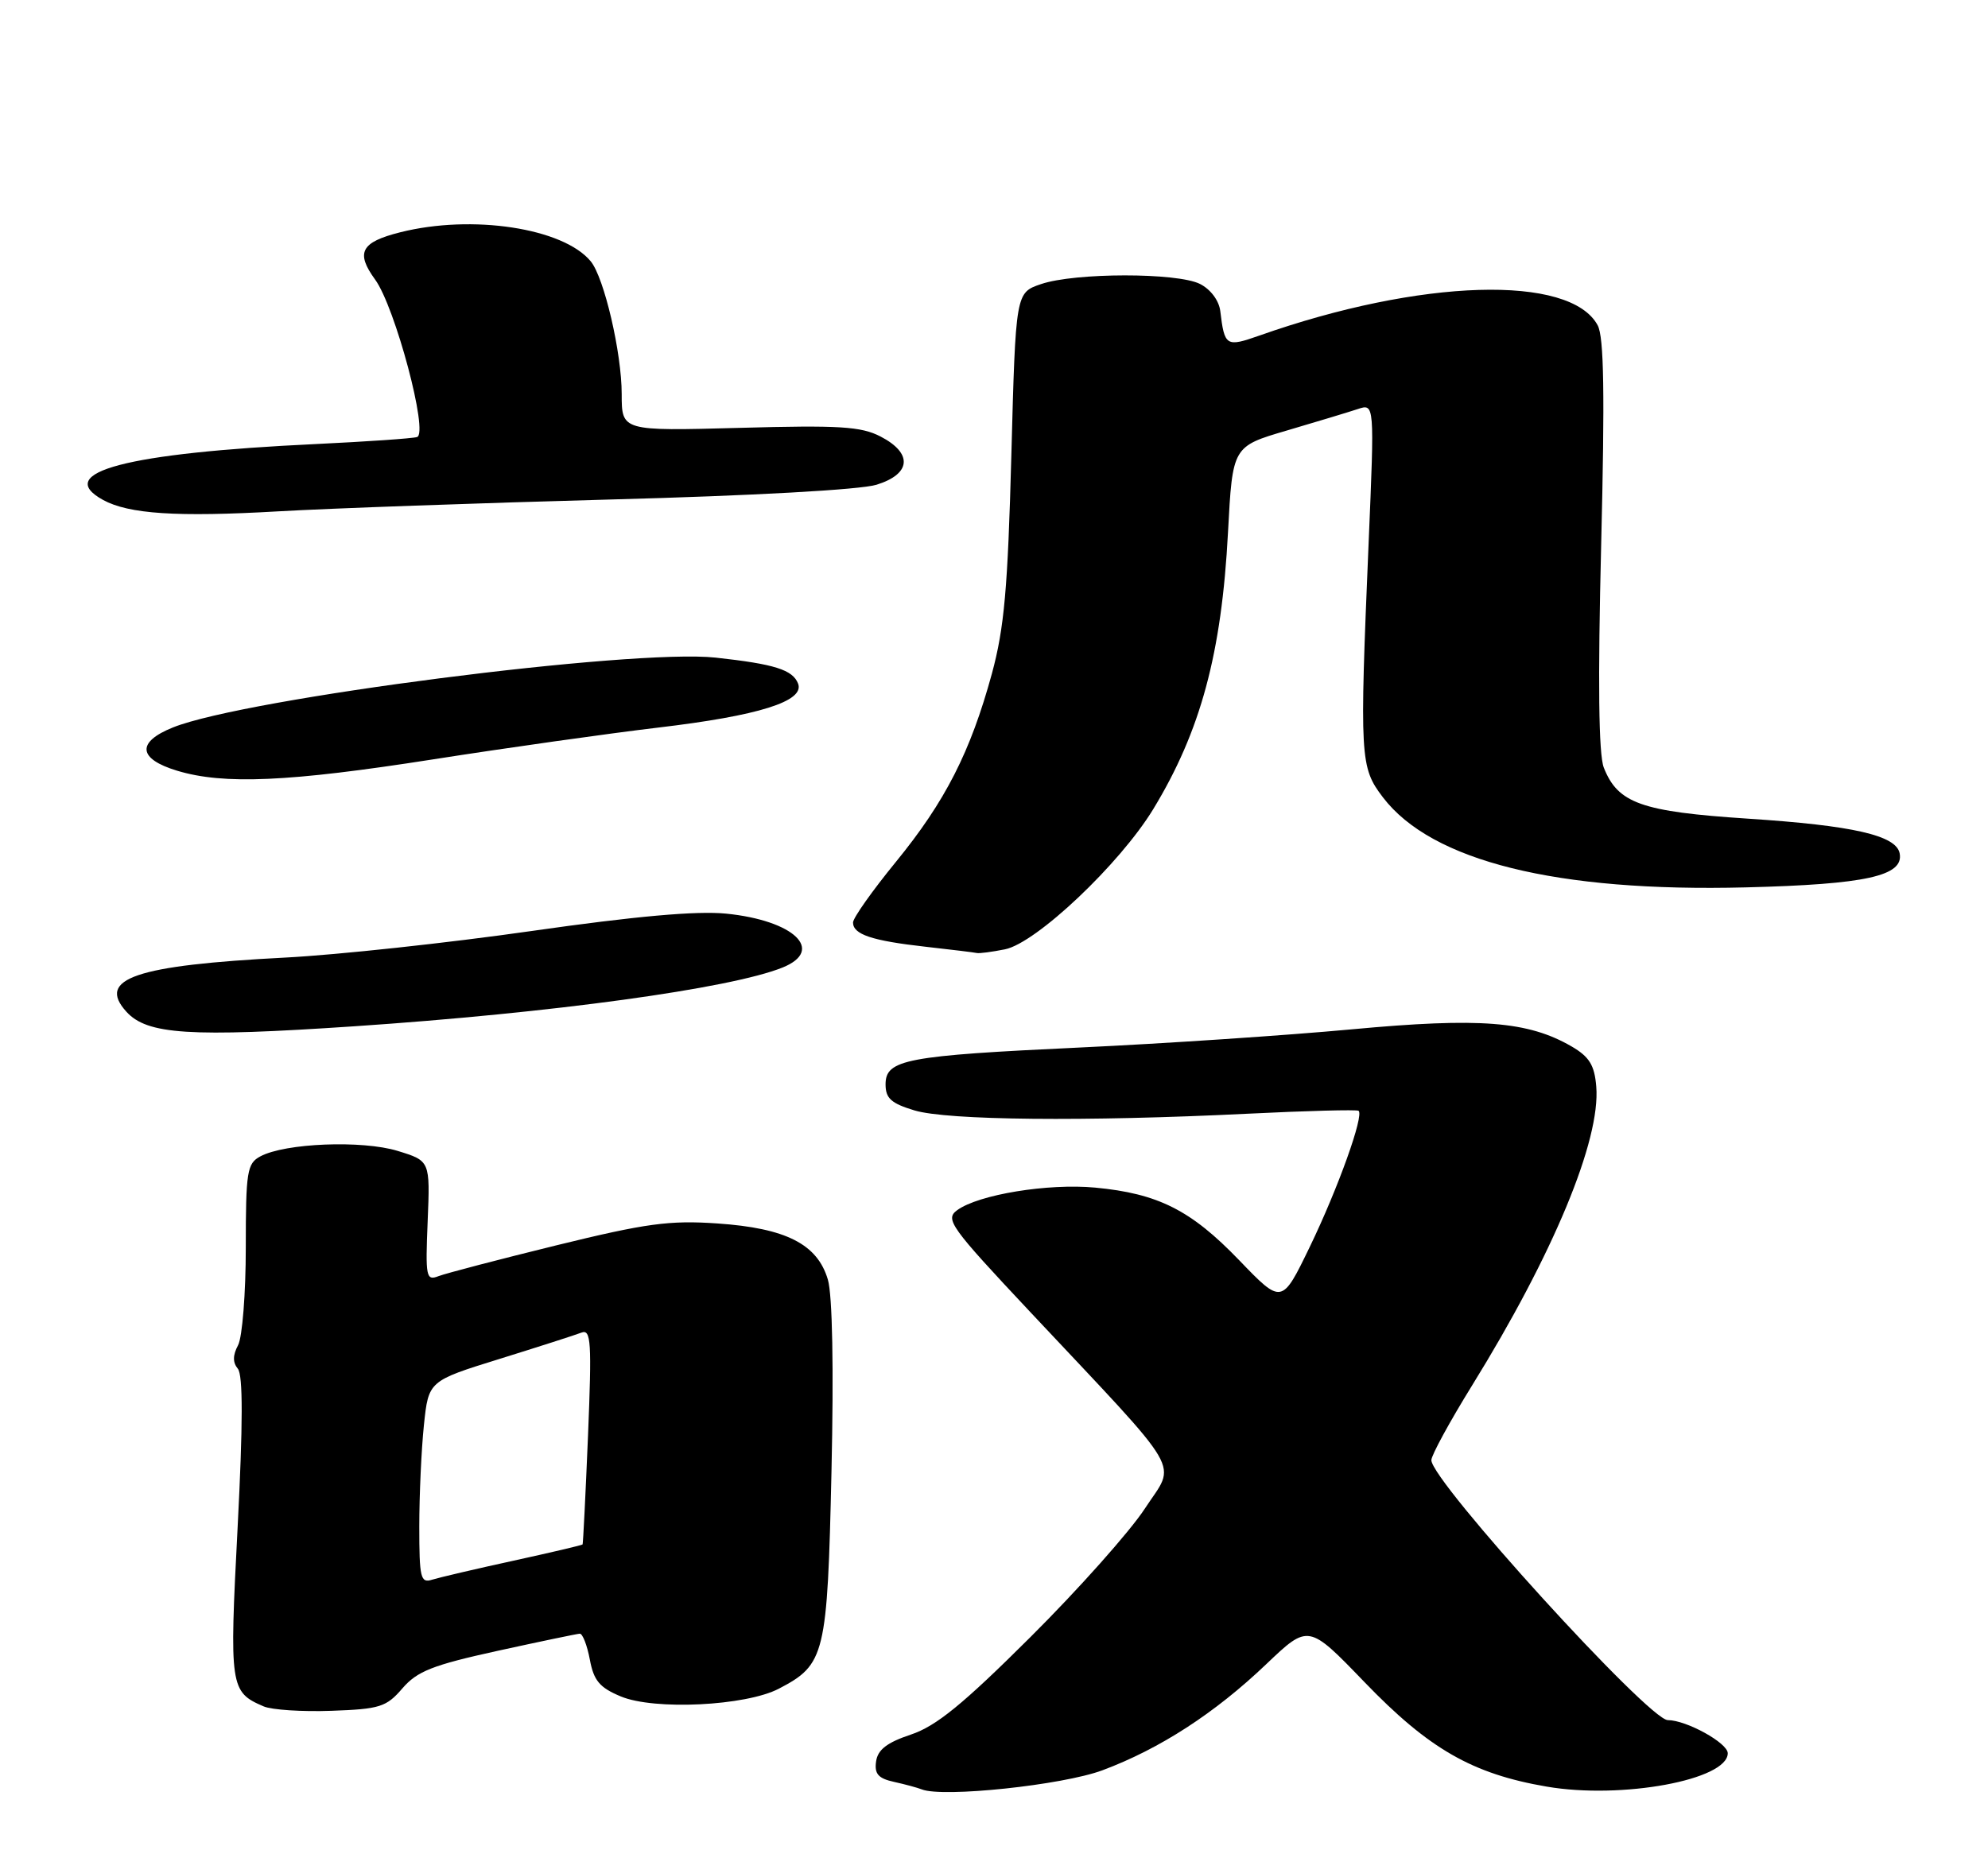 <?xml version="1.0" encoding="UTF-8" standalone="no"?>
<!DOCTYPE svg PUBLIC "-//W3C//DTD SVG 1.1//EN" "http://www.w3.org/Graphics/SVG/1.1/DTD/svg11.dtd" >
<svg xmlns="http://www.w3.org/2000/svg" xmlns:xlink="http://www.w3.org/1999/xlink" version="1.1" viewBox="0 0 275 256">
 <g >
 <path fill="currentColor"
d=" M 152.50 244.94 C 160.43 241.98 168.06 237.04 175.18 230.24 C 181.00 224.70 181.00 224.70 188.75 232.74 C 197.66 241.99 203.67 245.44 213.96 247.20 C 224.32 248.98 239.00 246.27 239.00 242.58 C 239.00 241.16 233.27 238.00 230.71 238.00 C 228.07 238.00 198.00 204.93 198.00 202.03 C 198.00 201.36 200.53 196.71 203.63 191.70 C 214.86 173.55 221.43 157.73 220.81 150.33 C 220.57 147.38 219.85 146.22 217.42 144.80 C 211.37 141.29 204.74 140.77 187.00 142.42 C 177.93 143.26 161.05 144.39 149.50 144.93 C 125.31 146.06 122.50 146.59 122.50 150.04 C 122.50 151.97 123.28 152.67 126.50 153.64 C 131.05 155.01 150.20 155.20 172.50 154.10 C 180.75 153.69 187.69 153.51 187.93 153.69 C 188.72 154.30 185.10 164.41 181.19 172.50 C 177.32 180.50 177.32 180.50 171.41 174.36 C 164.74 167.43 160.19 165.14 151.49 164.32 C 144.98 163.71 135.37 165.28 132.41 167.44 C 130.69 168.70 131.43 169.72 142.53 181.55 C 164.22 204.66 162.71 202.07 158.37 208.73 C 156.30 211.90 149.18 219.90 142.55 226.50 C 133.21 235.81 129.49 238.84 126.00 240.00 C 122.70 241.10 121.42 242.09 121.19 243.71 C 120.94 245.44 121.49 246.07 123.69 246.55 C 125.23 246.89 126.95 247.36 127.50 247.58 C 130.40 248.75 146.98 247.00 152.50 244.94 Z  M 55.66 233.61 C 57.71 231.23 59.84 230.39 68.80 228.42 C 74.69 227.13 79.82 226.06 80.20 226.04 C 80.59 226.02 81.21 227.62 81.59 229.61 C 82.13 232.53 82.94 233.50 85.87 234.72 C 90.51 236.66 103.16 236.04 107.74 233.65 C 114.14 230.31 114.45 229.04 115.02 203.55 C 115.34 189.25 115.15 179.19 114.52 177.05 C 113.07 172.14 108.73 169.93 99.24 169.28 C 92.61 168.82 89.39 169.26 76.99 172.30 C 69.02 174.26 61.67 176.18 60.66 176.57 C 58.94 177.24 58.84 176.71 59.16 168.95 C 59.50 160.62 59.50 160.62 55.00 159.24 C 50.10 157.74 39.43 158.16 36.01 160.00 C 34.18 160.98 34.00 162.08 34.00 172.60 C 34.00 178.94 33.52 185.03 32.93 186.13 C 32.19 187.52 32.18 188.51 32.90 189.38 C 33.62 190.25 33.61 197.00 32.87 211.34 C 31.72 233.43 31.81 234.10 36.47 236.10 C 37.58 236.58 41.81 236.86 45.86 236.71 C 52.54 236.47 53.44 236.19 55.66 233.61 Z  M 49.00 142.00 C 76.42 140.15 101.03 136.78 108.25 133.87 C 114.16 131.48 109.83 127.35 100.43 126.41 C 96.36 126.01 87.92 126.76 73.50 128.82 C 61.95 130.47 46.65 132.12 39.50 132.49 C 18.74 133.56 13.33 135.40 17.48 139.98 C 20.35 143.15 26.21 143.53 49.00 142.00 Z  M 139.02 131.35 C 143.35 130.48 154.92 119.53 159.53 111.95 C 166.09 101.16 168.99 90.41 169.87 73.64 C 170.50 61.77 170.50 61.77 178.00 59.57 C 182.12 58.36 186.54 57.02 187.82 56.60 C 190.14 55.82 190.14 55.82 189.32 75.16 C 188.06 104.94 188.13 106.16 191.30 110.32 C 198.04 119.16 215.33 123.45 241.50 122.78 C 258.13 122.36 263.38 121.20 262.78 118.07 C 262.30 115.58 256.34 114.22 241.77 113.27 C 227.04 112.30 223.80 111.15 221.85 106.20 C 221.14 104.37 221.02 94.38 221.49 75.36 C 222.00 54.58 221.88 46.64 221.01 45.02 C 217.22 37.93 196.50 38.56 174.21 46.43 C 169.60 48.05 169.39 47.92 168.80 43.03 C 168.62 41.58 167.46 40.03 166.00 39.29 C 162.85 37.70 148.68 37.71 144.00 39.31 C 140.50 40.50 140.50 40.50 139.90 63.00 C 139.41 81.40 138.92 86.90 137.21 93.20 C 134.25 104.04 130.76 110.89 123.93 119.25 C 120.67 123.24 118.00 127.01 118.00 127.64 C 118.00 129.29 120.61 130.16 128.00 130.99 C 131.57 131.39 134.78 131.78 135.12 131.86 C 135.47 131.94 137.22 131.71 139.02 131.35 Z  M 59.83 105.08 C 70.10 103.47 84.15 101.49 91.05 100.67 C 104.94 99.03 111.33 97.03 110.40 94.59 C 109.66 92.67 107.14 91.88 99.00 90.99 C 87.49 89.74 33.99 96.62 23.95 100.64 C 18.85 102.68 19.07 105.00 24.51 106.64 C 30.96 108.59 39.96 108.19 59.83 105.08 Z  M 84.50 69.11 C 104.10 68.59 119.02 67.76 121.25 67.07 C 126.05 65.58 126.29 62.72 121.81 60.40 C 119.11 59.00 116.11 58.82 102.31 59.20 C 86.00 59.64 86.00 59.64 86.00 54.53 C 86.00 48.82 83.57 38.39 81.71 36.15 C 77.91 31.55 65.31 29.63 55.36 32.14 C 49.92 33.51 49.17 34.94 51.89 38.68 C 54.66 42.48 59.32 59.97 57.69 60.47 C 57.04 60.67 50.73 61.10 43.68 61.44 C 17.51 62.67 7.31 65.35 14.25 69.17 C 17.80 71.12 24.48 71.56 38.50 70.75 C 45.65 70.34 66.35 69.60 84.50 69.11 Z  M 58.00 211.21 C 58.00 206.86 58.29 200.54 58.64 197.18 C 59.28 191.07 59.28 191.07 69.11 188.02 C 74.51 186.34 79.62 184.70 80.44 184.38 C 81.76 183.88 81.87 185.68 81.34 198.65 C 81.00 206.82 80.66 213.59 80.59 213.69 C 80.51 213.80 76.19 214.81 70.99 215.95 C 65.79 217.08 60.74 218.27 59.77 218.57 C 58.18 219.08 58.00 218.33 58.00 211.21 Z "/>
</g>
</svg>